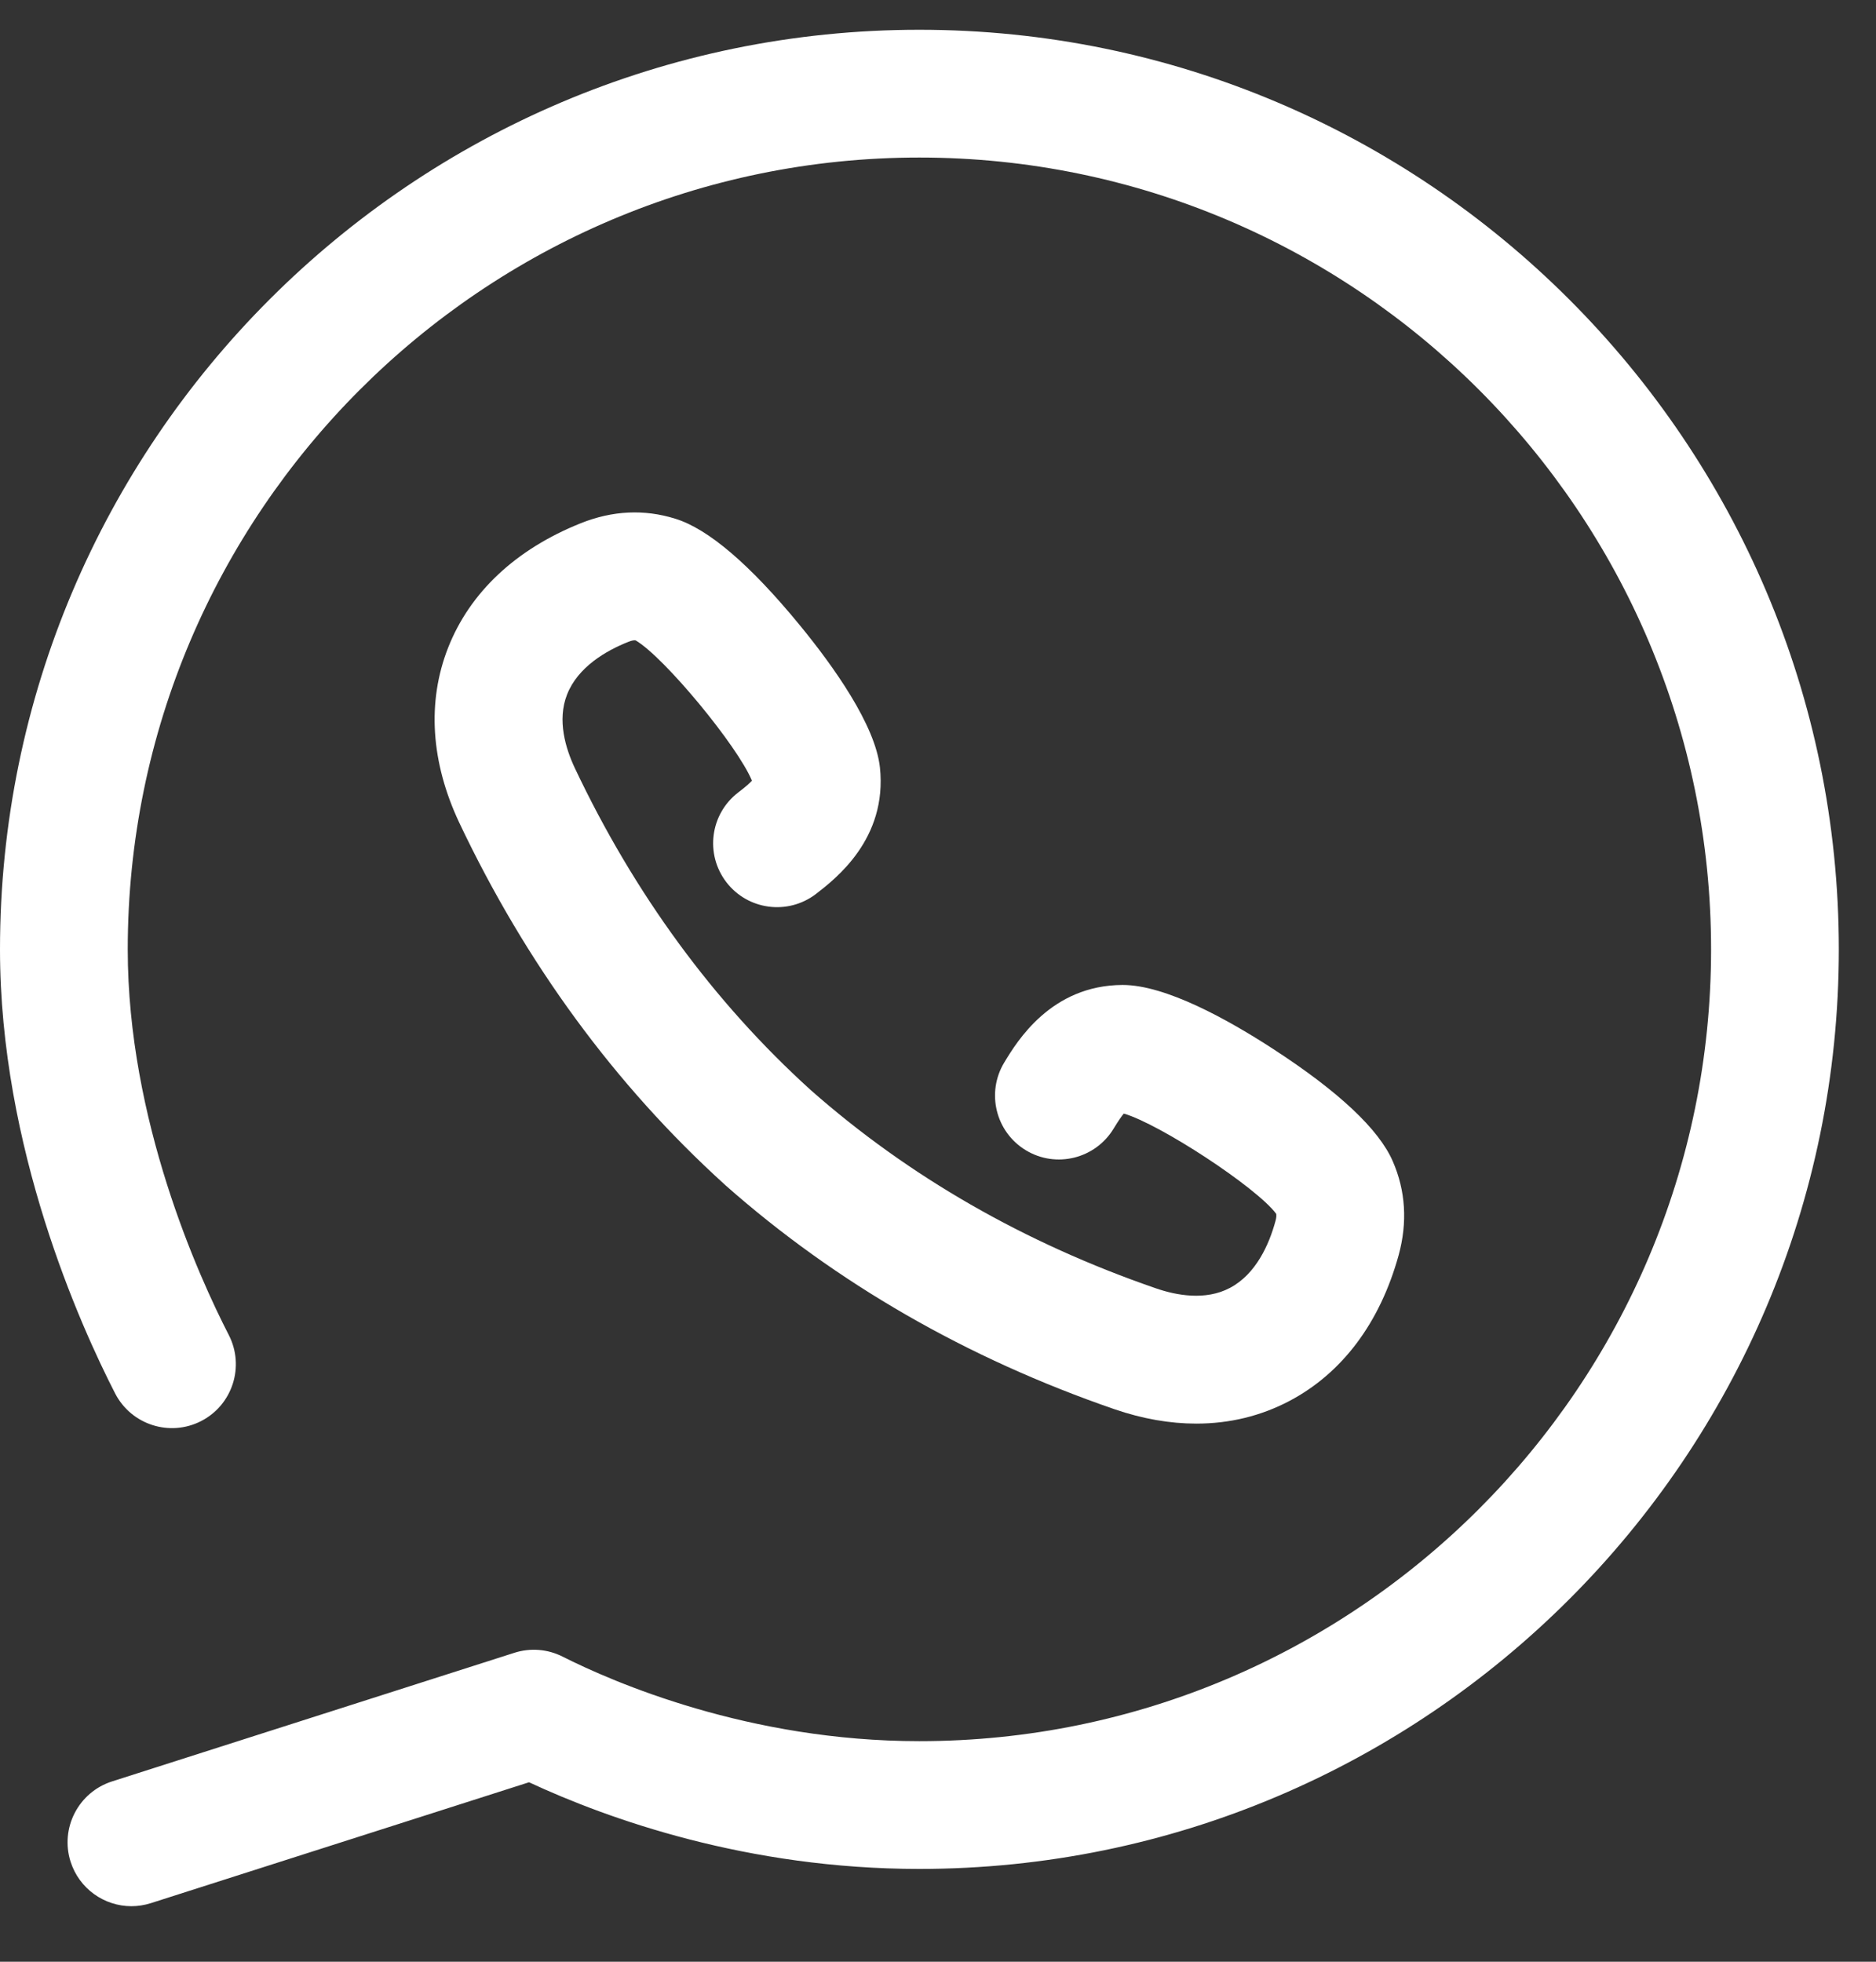 <svg width="22" height="23" viewBox="0 0 22 23" fill="none" xmlns="http://www.w3.org/2000/svg">
<rect x="0" y="0" width="22" height="23" fill="#333333" stroke="none"/>
<g id="Group">
<path id="Vector" d="M10.781 0.349C4.836 0.349 0 5.186 0 11.131C0 13.457 0.944 15.546 1.35 16.337C1.54 16.705 1.991 16.85 2.359 16.661C2.727 16.472 2.872 16.02 2.683 15.652C2.327 14.959 1.498 13.13 1.498 11.131C1.498 6.012 5.663 1.847 10.781 1.847C15.901 1.847 20.066 6.012 20.066 11.131C20.066 16.25 15.901 20.414 10.781 20.414C8.779 20.414 7.189 19.721 6.598 19.423C6.422 19.334 6.219 19.318 6.032 19.378L1.314 20.886C0.92 21.012 0.702 21.434 0.828 21.828C0.93 22.146 1.224 22.349 1.541 22.349C1.617 22.349 1.694 22.337 1.77 22.313L6.204 20.896C7.131 21.327 8.764 21.912 10.781 21.912C16.727 21.912 21.564 17.076 21.564 11.131C21.564 5.186 16.727 0.349 10.781 0.349Z" fill="white"/>
<path id="Vector_2" d="M8.656 9.292C8.328 9.544 8.266 10.014 8.518 10.343C8.77 10.671 9.24 10.733 9.569 10.481C9.798 10.304 10.408 9.836 10.319 8.998C10.264 8.5 9.778 7.816 9.38 7.331C8.797 6.62 8.304 6.199 7.917 6.081C7.554 5.968 7.183 5.986 6.812 6.134C6.049 6.439 5.511 6.944 5.255 7.594C5.006 8.228 5.052 8.937 5.386 9.646C6.168 11.296 7.213 12.721 8.492 13.882C8.497 13.886 8.502 13.891 8.507 13.896C9.804 15.042 11.339 15.926 13.069 16.522C13.398 16.635 13.72 16.691 14.029 16.691C14.418 16.691 14.787 16.602 15.122 16.425C15.74 16.099 16.183 15.509 16.402 14.716C16.507 14.332 16.484 13.96 16.333 13.615C16.171 13.241 15.699 12.797 14.928 12.297C14.402 11.955 13.67 11.548 13.166 11.548C13.166 11.548 13.166 11.548 13.165 11.548C12.326 11.551 11.927 12.209 11.777 12.457C11.563 12.811 11.676 13.272 12.03 13.486C12.383 13.7 12.844 13.587 13.059 13.233C13.118 13.136 13.155 13.084 13.179 13.056C13.602 13.179 14.734 13.92 14.966 14.231C14.969 14.248 14.97 14.273 14.957 14.318C14.884 14.586 14.731 14.938 14.423 15.1C14.136 15.252 13.793 15.187 13.556 15.105C12.017 14.575 10.655 13.793 9.507 12.78C9.507 12.78 9.506 12.78 9.506 12.779C8.37 11.75 7.439 10.48 6.741 9.005C6.634 8.778 6.531 8.445 6.65 8.143C6.777 7.819 7.11 7.628 7.367 7.526C7.411 7.508 7.436 7.505 7.454 7.508C7.789 7.704 8.65 8.746 8.818 9.153C8.794 9.18 8.747 9.223 8.656 9.292Z" fill="white"/>
</g>
</svg>
